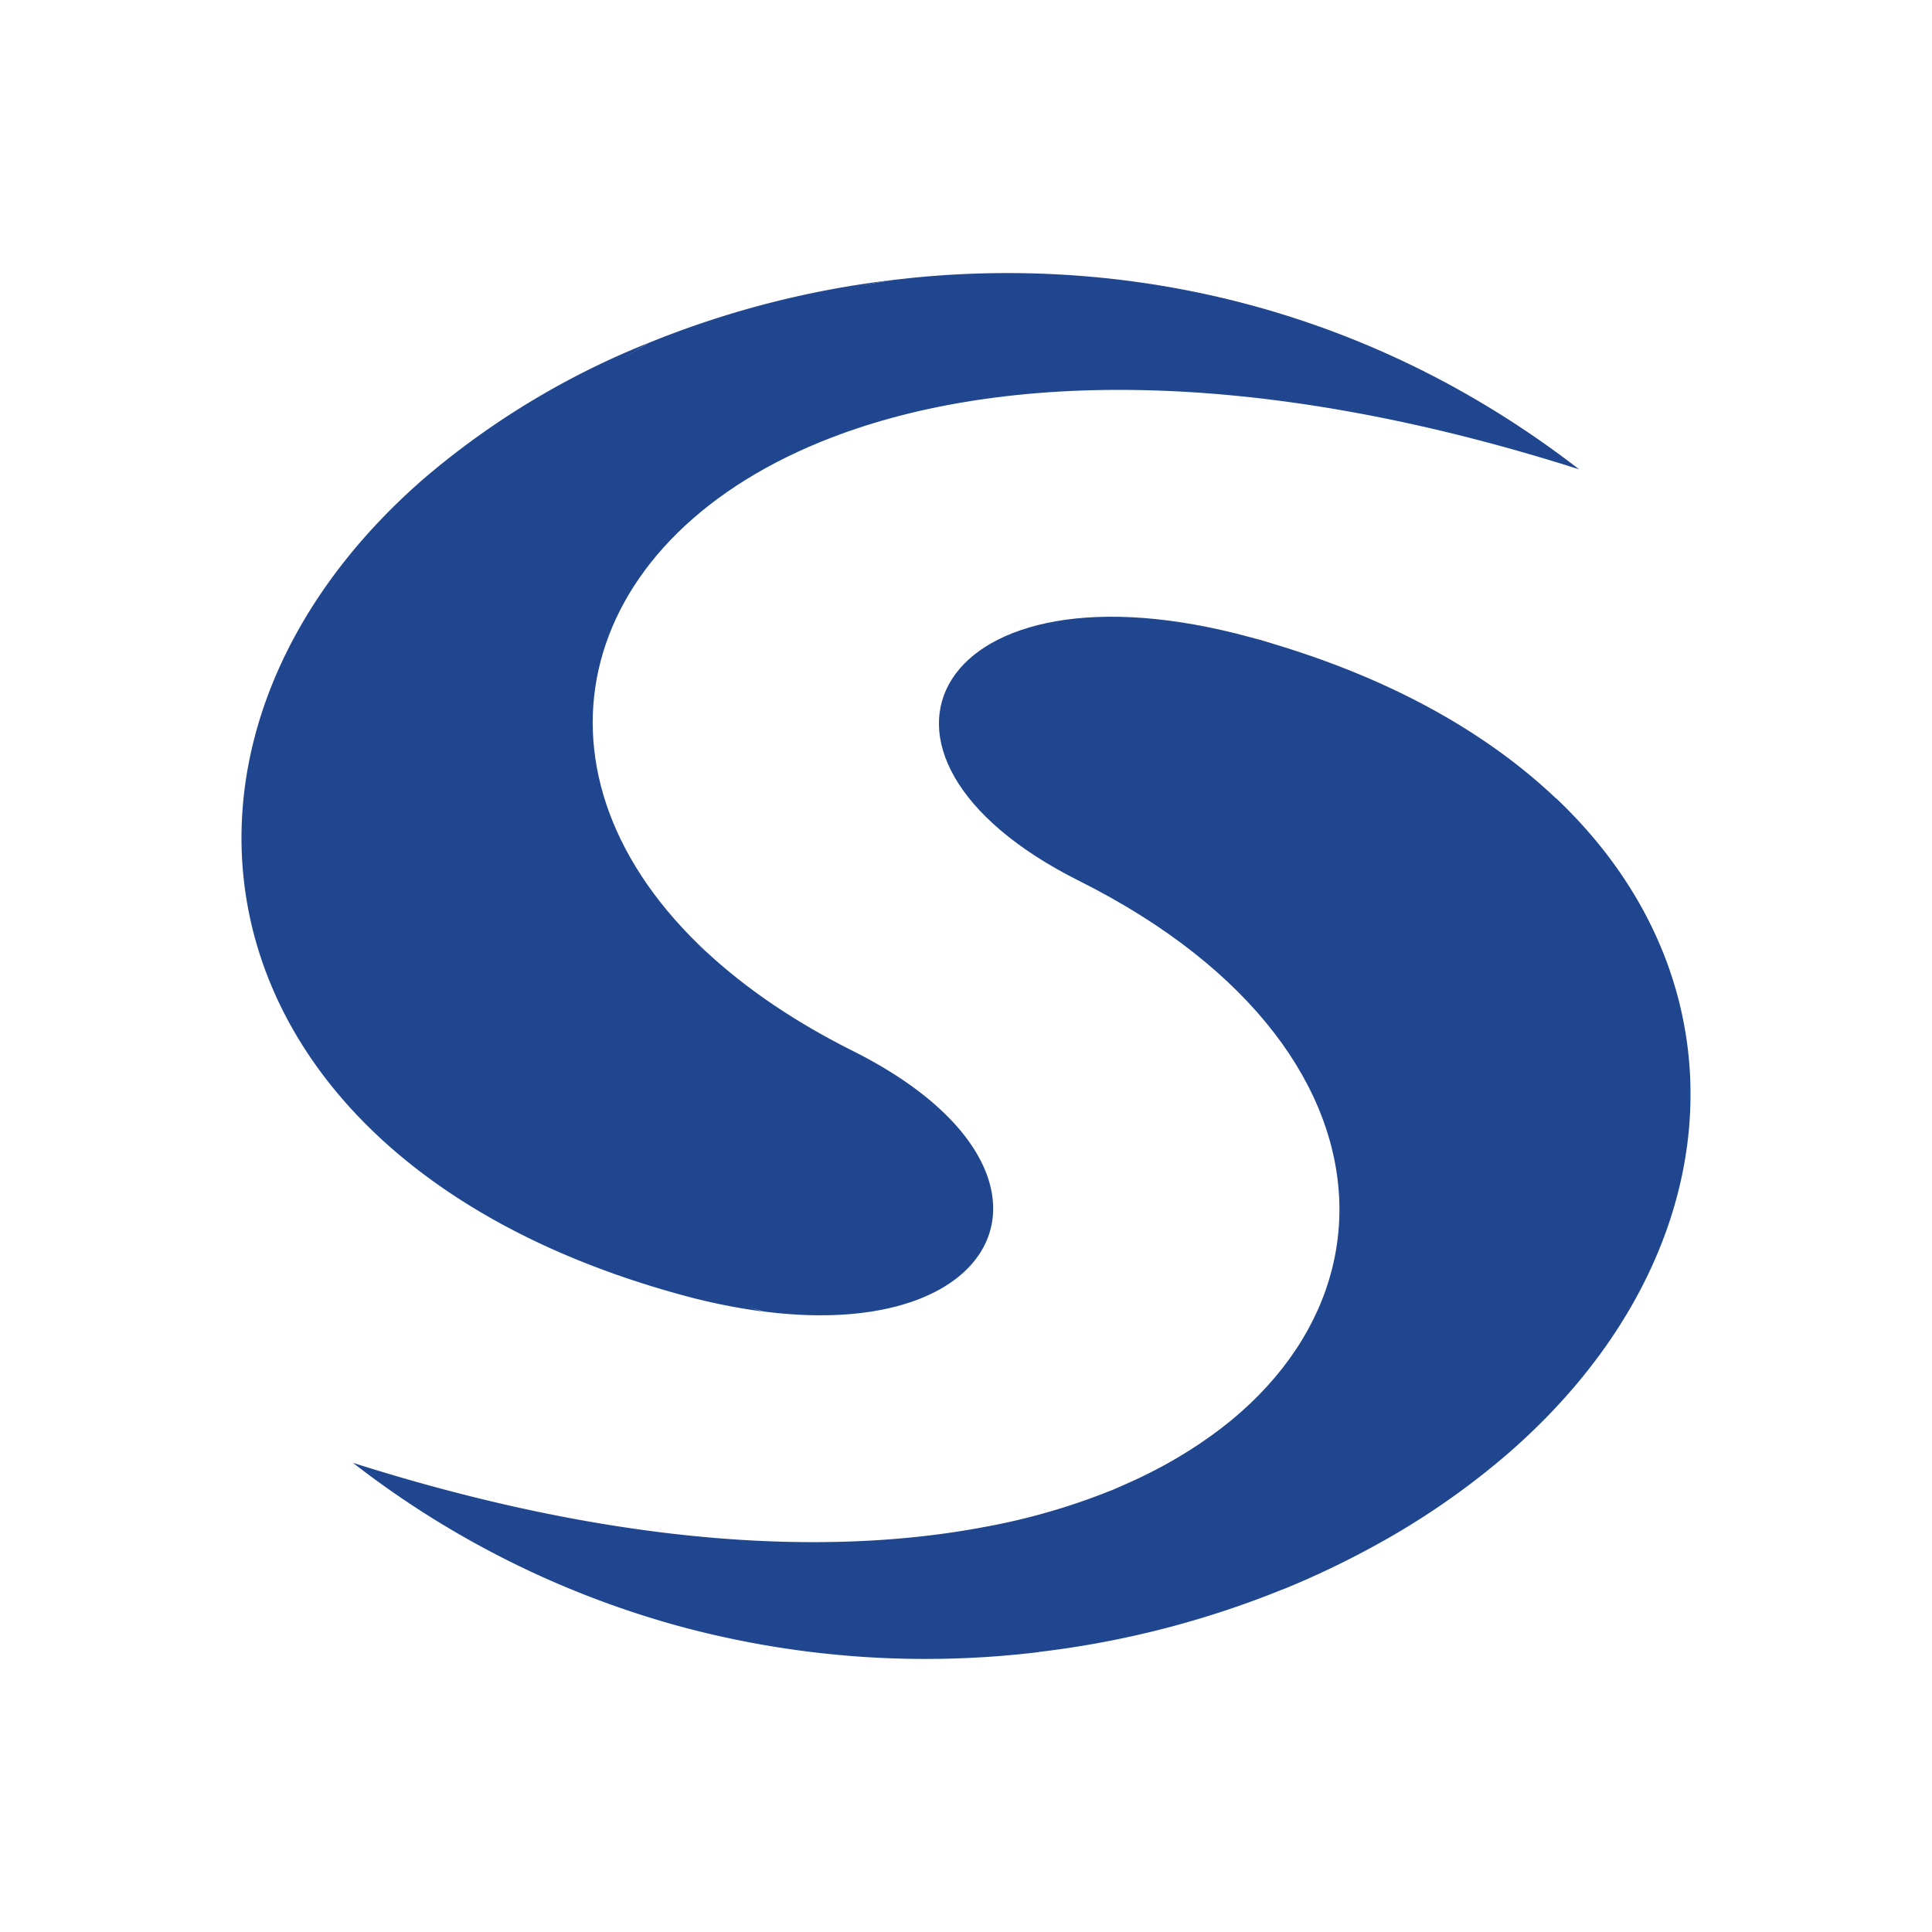 <svg xmlns="http://www.w3.org/2000/svg" width="3em" height="3em" viewBox="0 0 24 24"><g fill="#20468F"><path d="M18.74 18.05a9.5 9.5 0 0 1-1.63 1.133c.111-.088-.24-.458-.133-.552c2.652-2.31 3.258-5.283 2.188-7.9c-.145-.352.16-.494.162-.818c2.443 2.312 2.18 5.728-.587 8.137"/><path d="M19.326 9.915c-.897-.85-2.155-1.55-3.788-1.997l-.02-.005l.022.005c.536.141.578.762.947 1.076c.79.672 1.006 1.531 1.087 2.668c.121 1.689.112 3.36-1.12 4.849c-.648.78-1.465 1.49-2.43 1.909a6 6 0 0 1-.215.093l-.032.012c-.5.199-1.02.348-1.55.444c-2 .379-4.643.22-7.842-.797a11.6 11.6 0 0 0 4.027 2.022c1.459.399 2.982.511 4.483.33q.006 0 .011-.003a11.7 11.7 0 0 0 3.028-.777h.003q.602-.245 1.171-.56q.17-.133.33-.275c3.01-2.622 3.692-6.178 1.888-8.994"/><path d="M13.809 18.512c3.74-1.526 3.94-5.394-.405-7.57c-3.158-1.582-1.763-4.092 2.135-3.024c4.356 1.146 3.068 8.74-1.73 10.594"/><path d="M19.616 5.83c-4.11-1.31-7.298-1.197-9.391-.353l-.03.012c-3.112 1.269-3.775 4.157-1.41 6.345c-.624-.518-1.335-1.067-1.642-1.767c-.394-.893-.512-1.998-.354-2.928c.213-1.257 1.006-2.391 2.312-3.083c.52-.277 1.302-.473 2.006-.58c2.764-.33 5.834.284 8.508 2.353"/><path d="M9.48 16.29c-.27-.087-.574-.128-.824-.229c-3.174-1.278-4.87-3.656-4.809-6.003c.044-1.668 1.02-3.357 2.619-4.749c.452-.393 1.048-.725 1.597-1.052l.004-.001a11.7 11.7 0 0 1 3.04-.78a6 6 0 0 0-.735.155C6.264 4.75 6.018 9.537 8.785 11.834l.003.002c.478.442 1.08.856 1.81 1.221c2.863 1.436 1.983 3.635-1.117 3.234"/><path d="M9.478 16.292a7.5 7.5 0 0 1-1.019-.208C2.373 14.418 1.48 9.242 5.26 5.95a10 10 0 0 1 2.801-1.692q-.802.474-1.508 1.084c-4.026 3.505-3.224 8.957 2.925 10.95"/></g></svg>